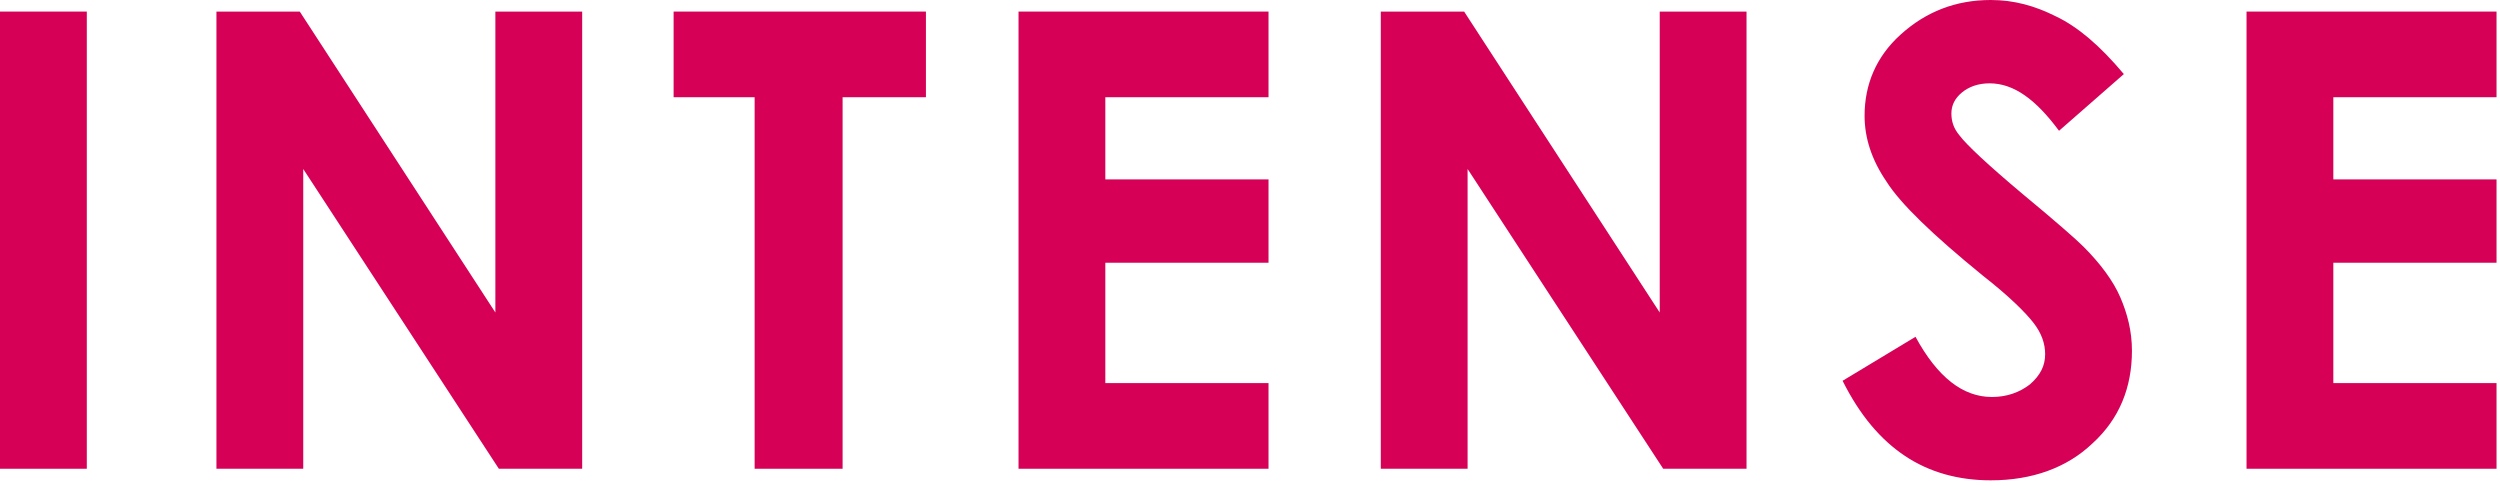 <?xml version="1.0" encoding="UTF-8"?>
<svg width="216px" height="42px" viewBox="0 0 216 42" version="1.1" xmlns="http://www.w3.org/2000/svg" xmlns:xlink="http://www.w3.org/1999/xlink">
    <!-- Generator: Sketch 63.1 (92452) - https://sketch.com -->
    <title>Group</title>
    <desc>Created with Sketch.</desc>
    <g id="Page-1" stroke="none" stroke-width="1" fill="none" fill-rule="evenodd">
        <g id="index" transform="translate(-199, -5389)" fill="#D60057" fill-rule="nonzero">
            <g id="Group" transform="translate(199, 5389)">
                <polygon id="Path" points="0 1 7.5 1 7.5 40.5 0 40.5"></polygon>
                <polygon id="Path" points="18.7 1 25.9 1 42.8 27 42.8 1 50.3 1 50.3 40.5 43.1 40.5 26.2 14.6 26.2 40.5 18.7 40.5"></polygon>
                <polygon id="Path" points="58.2 1 80 1 80 8.4 72.8 8.4 72.8 40.5 65.2 40.5 65.2 8.4 58.2 8.4"></polygon>
                <polygon id="Path" points="88 1 109.6 1 109.6 8.4 95.5 8.4 95.5 15.5 109.6 15.5 109.6 22.7 95.5 22.7 95.5 33.1 109.6 33.1 109.6 40.5 88 40.5"></polygon>
                <polygon id="Path" points="119.3 1 126.5 1 143.4 27 143.4 1 150.9 1 150.9 40.5 143.7 40.5 126.8 14.6 126.8 40.5 119.3 40.5 119.3 1"></polygon>
                <path d="M183.5,6.4 L177.9,11.3 C175.9,8.6 174,7.2 171.9,7.2 C170.9,7.2 170.1,7.5 169.5,8 C168.9,8.5 168.6,9.1 168.6,9.8 C168.6,10.5 168.8,11.1 169.3,11.7 C169.9,12.5 171.7,14.2 174.8,16.8 C177.7,19.2 179.4,20.7 180,21.3 C181.5,22.8 182.6,24.3 183.2,25.7 C183.8,27.1 184.2,28.6 184.2,30.3 C184.2,33.5 183.1,36.2 180.8,38.3 C178.6,40.4 175.6,41.5 172,41.5 C169.2,41.5 166.7,40.8 164.6,39.4 C162.5,38 160.7,35.9 159.2,32.9 L165.5,29.1 C167.4,32.6 169.6,34.3 172.1,34.3 C173.4,34.3 174.5,33.9 175.4,33.2 C176.3,32.4 176.7,31.6 176.7,30.6 C176.7,29.7 176.4,28.8 175.7,27.9 C175,27 173.6,25.6 171.3,23.8 C167,20.3 164.2,17.6 163,15.7 C161.7,13.8 161.1,11.9 161.1,10 C161.1,7.3 162.1,4.9 164.2,3 C166.4,1 169,0 172,0 C174,0 175.8,0.5 177.6,1.4 C179.5,2.3 181.4,3.9 183.5,6.4 Z" id="Path"></path>
                <polygon id="Path" points="194.1 1 215.7 1 215.7 8.4 201.6 8.4 201.6 15.5 215.7 15.5 215.7 22.7 201.6 22.7 201.6 33.1 215.7 33.1 215.7 40.5 194.1 40.5"></polygon>
            </g>
        </g>
    </g>
</svg>